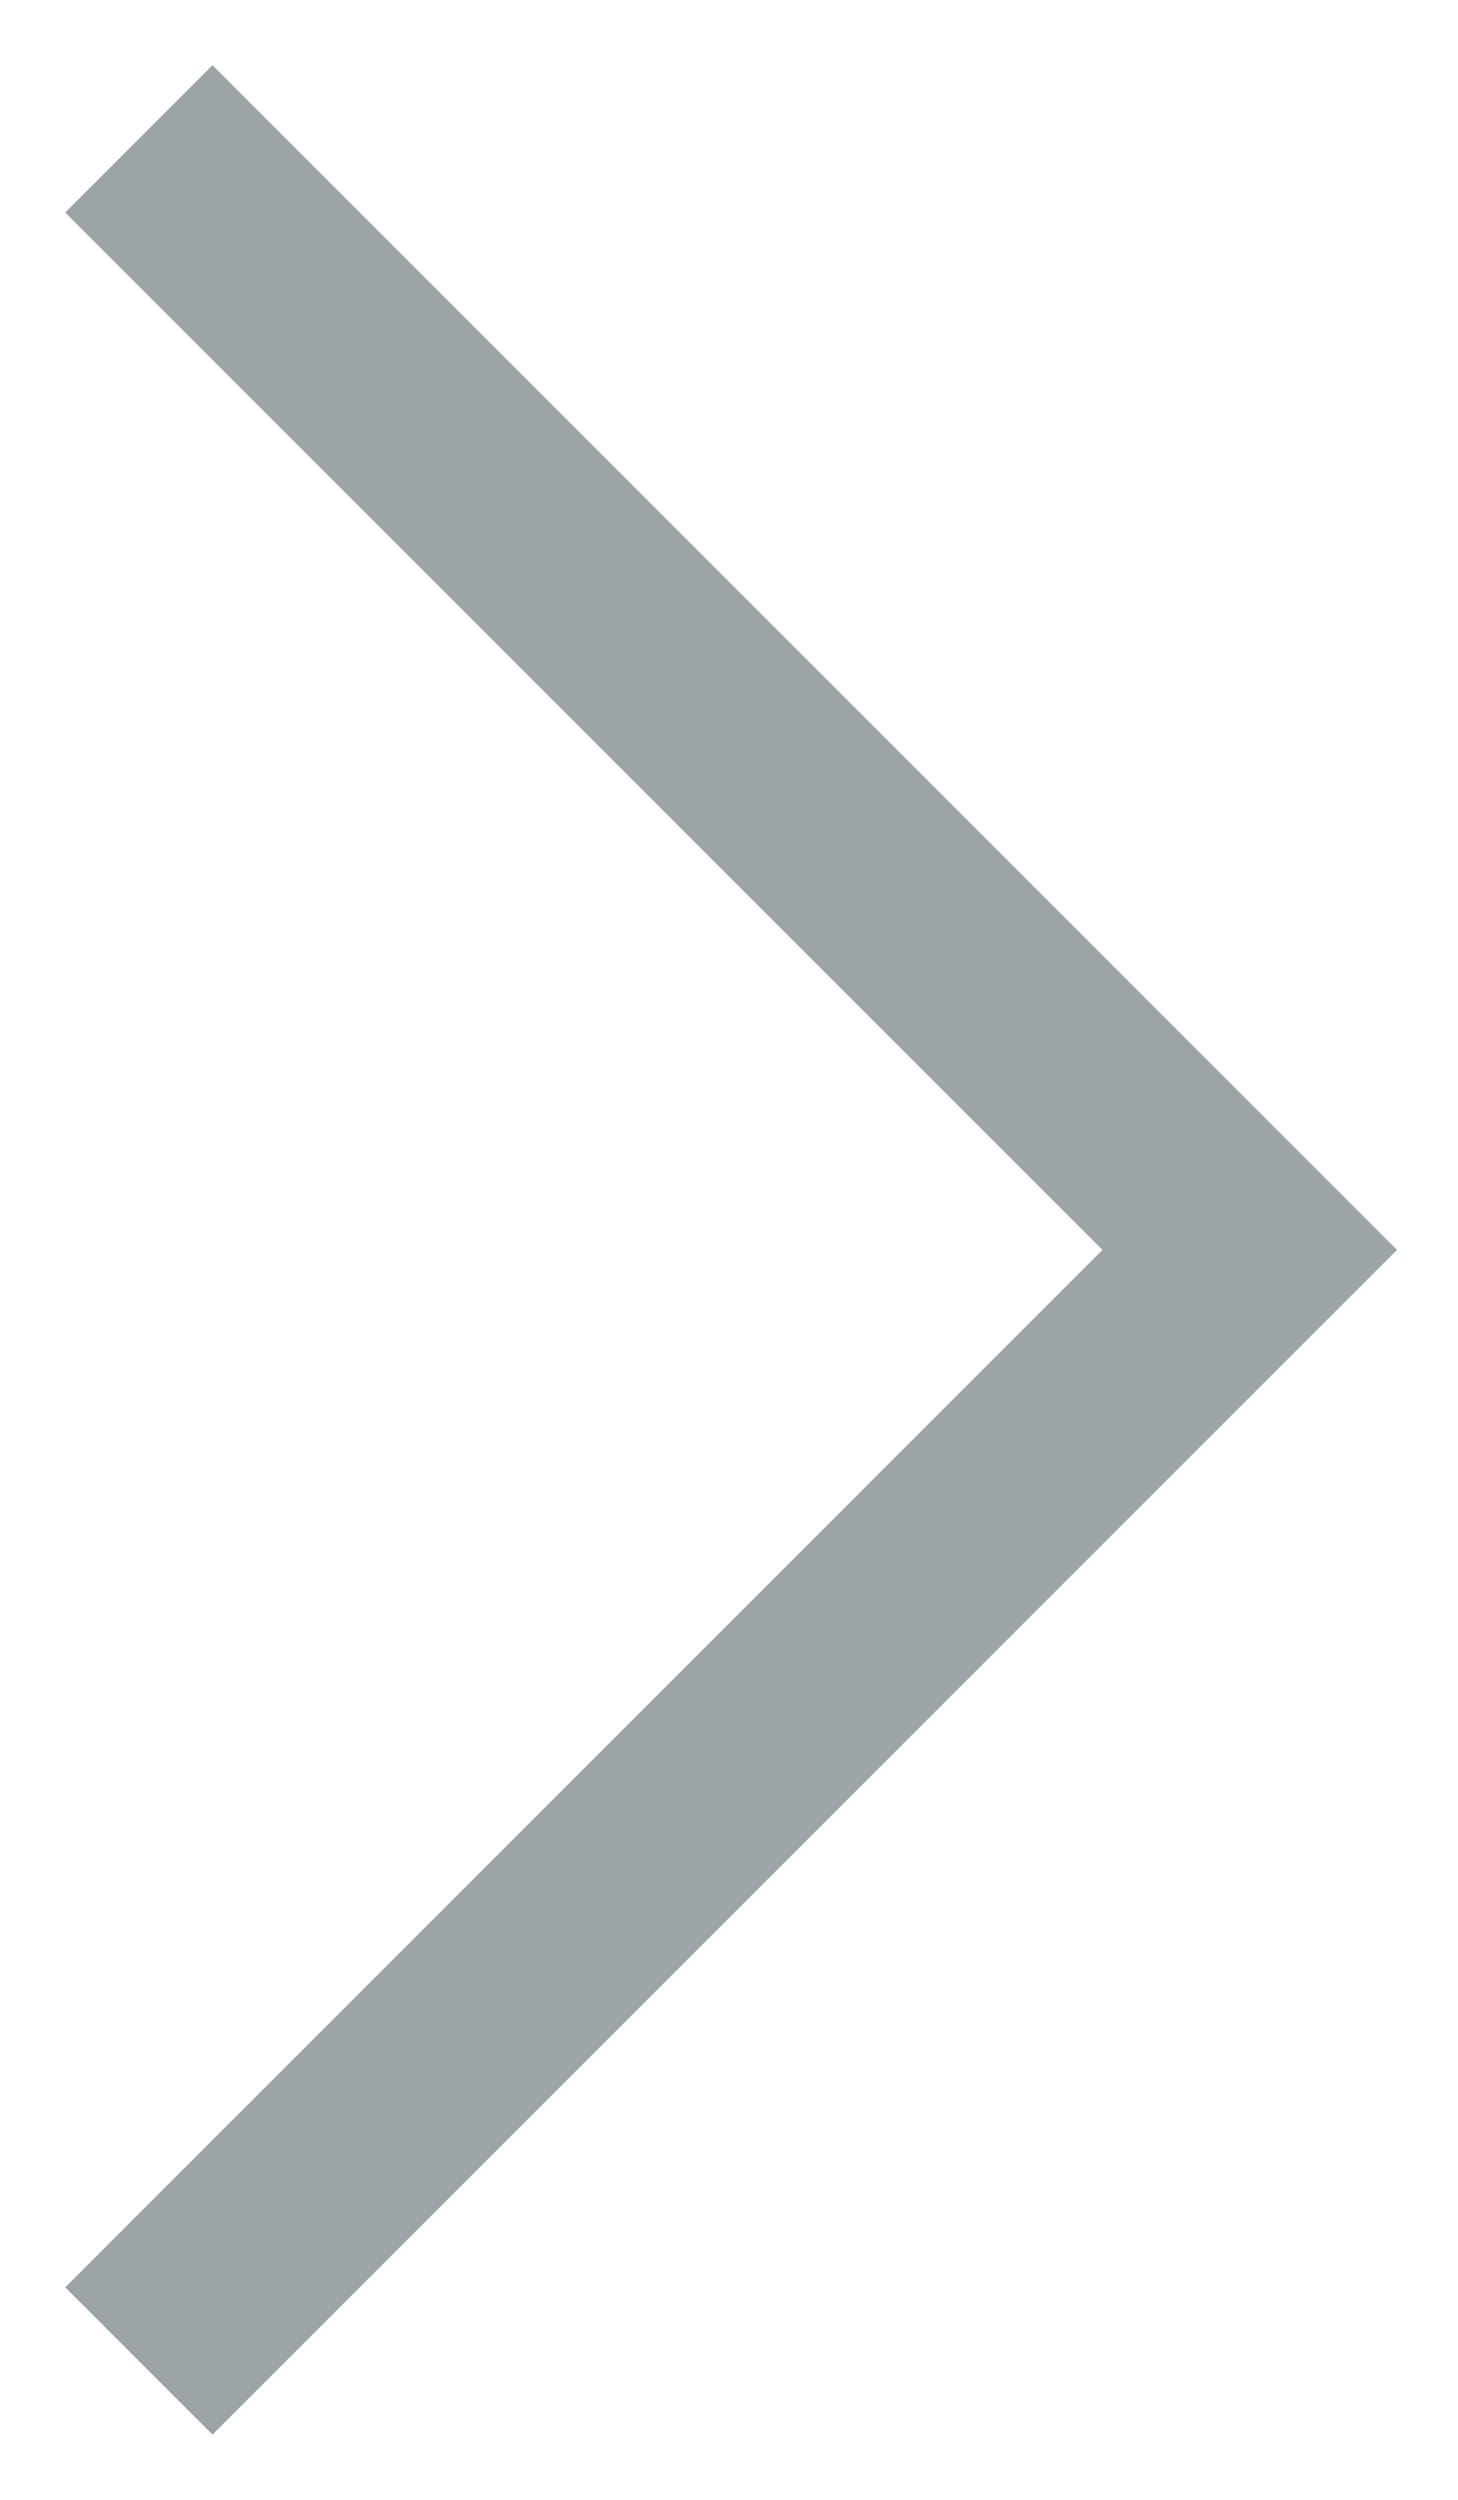 <svg viewBox="0 0 21 36" xmlns="http://www.w3.org/2000/svg" xmlns:xlink="http://www.w3.org/1999/xlink" width="21" height="36" fill="none" customFrame="#000000">
	<rect id="arrow" width="21" height="36" x="0" y="0" fill="rgb(255,255,255)" fill-opacity="0" transform="matrix(-1,0,0,1,21,0)" />
	<path id="Vector 3" d="M16 0L0 16L16 32" stroke="rgb(156.683,163.846,167.875)" stroke-width="3" transform="matrix(-1,0,0,1,18,2)" />
</svg>
